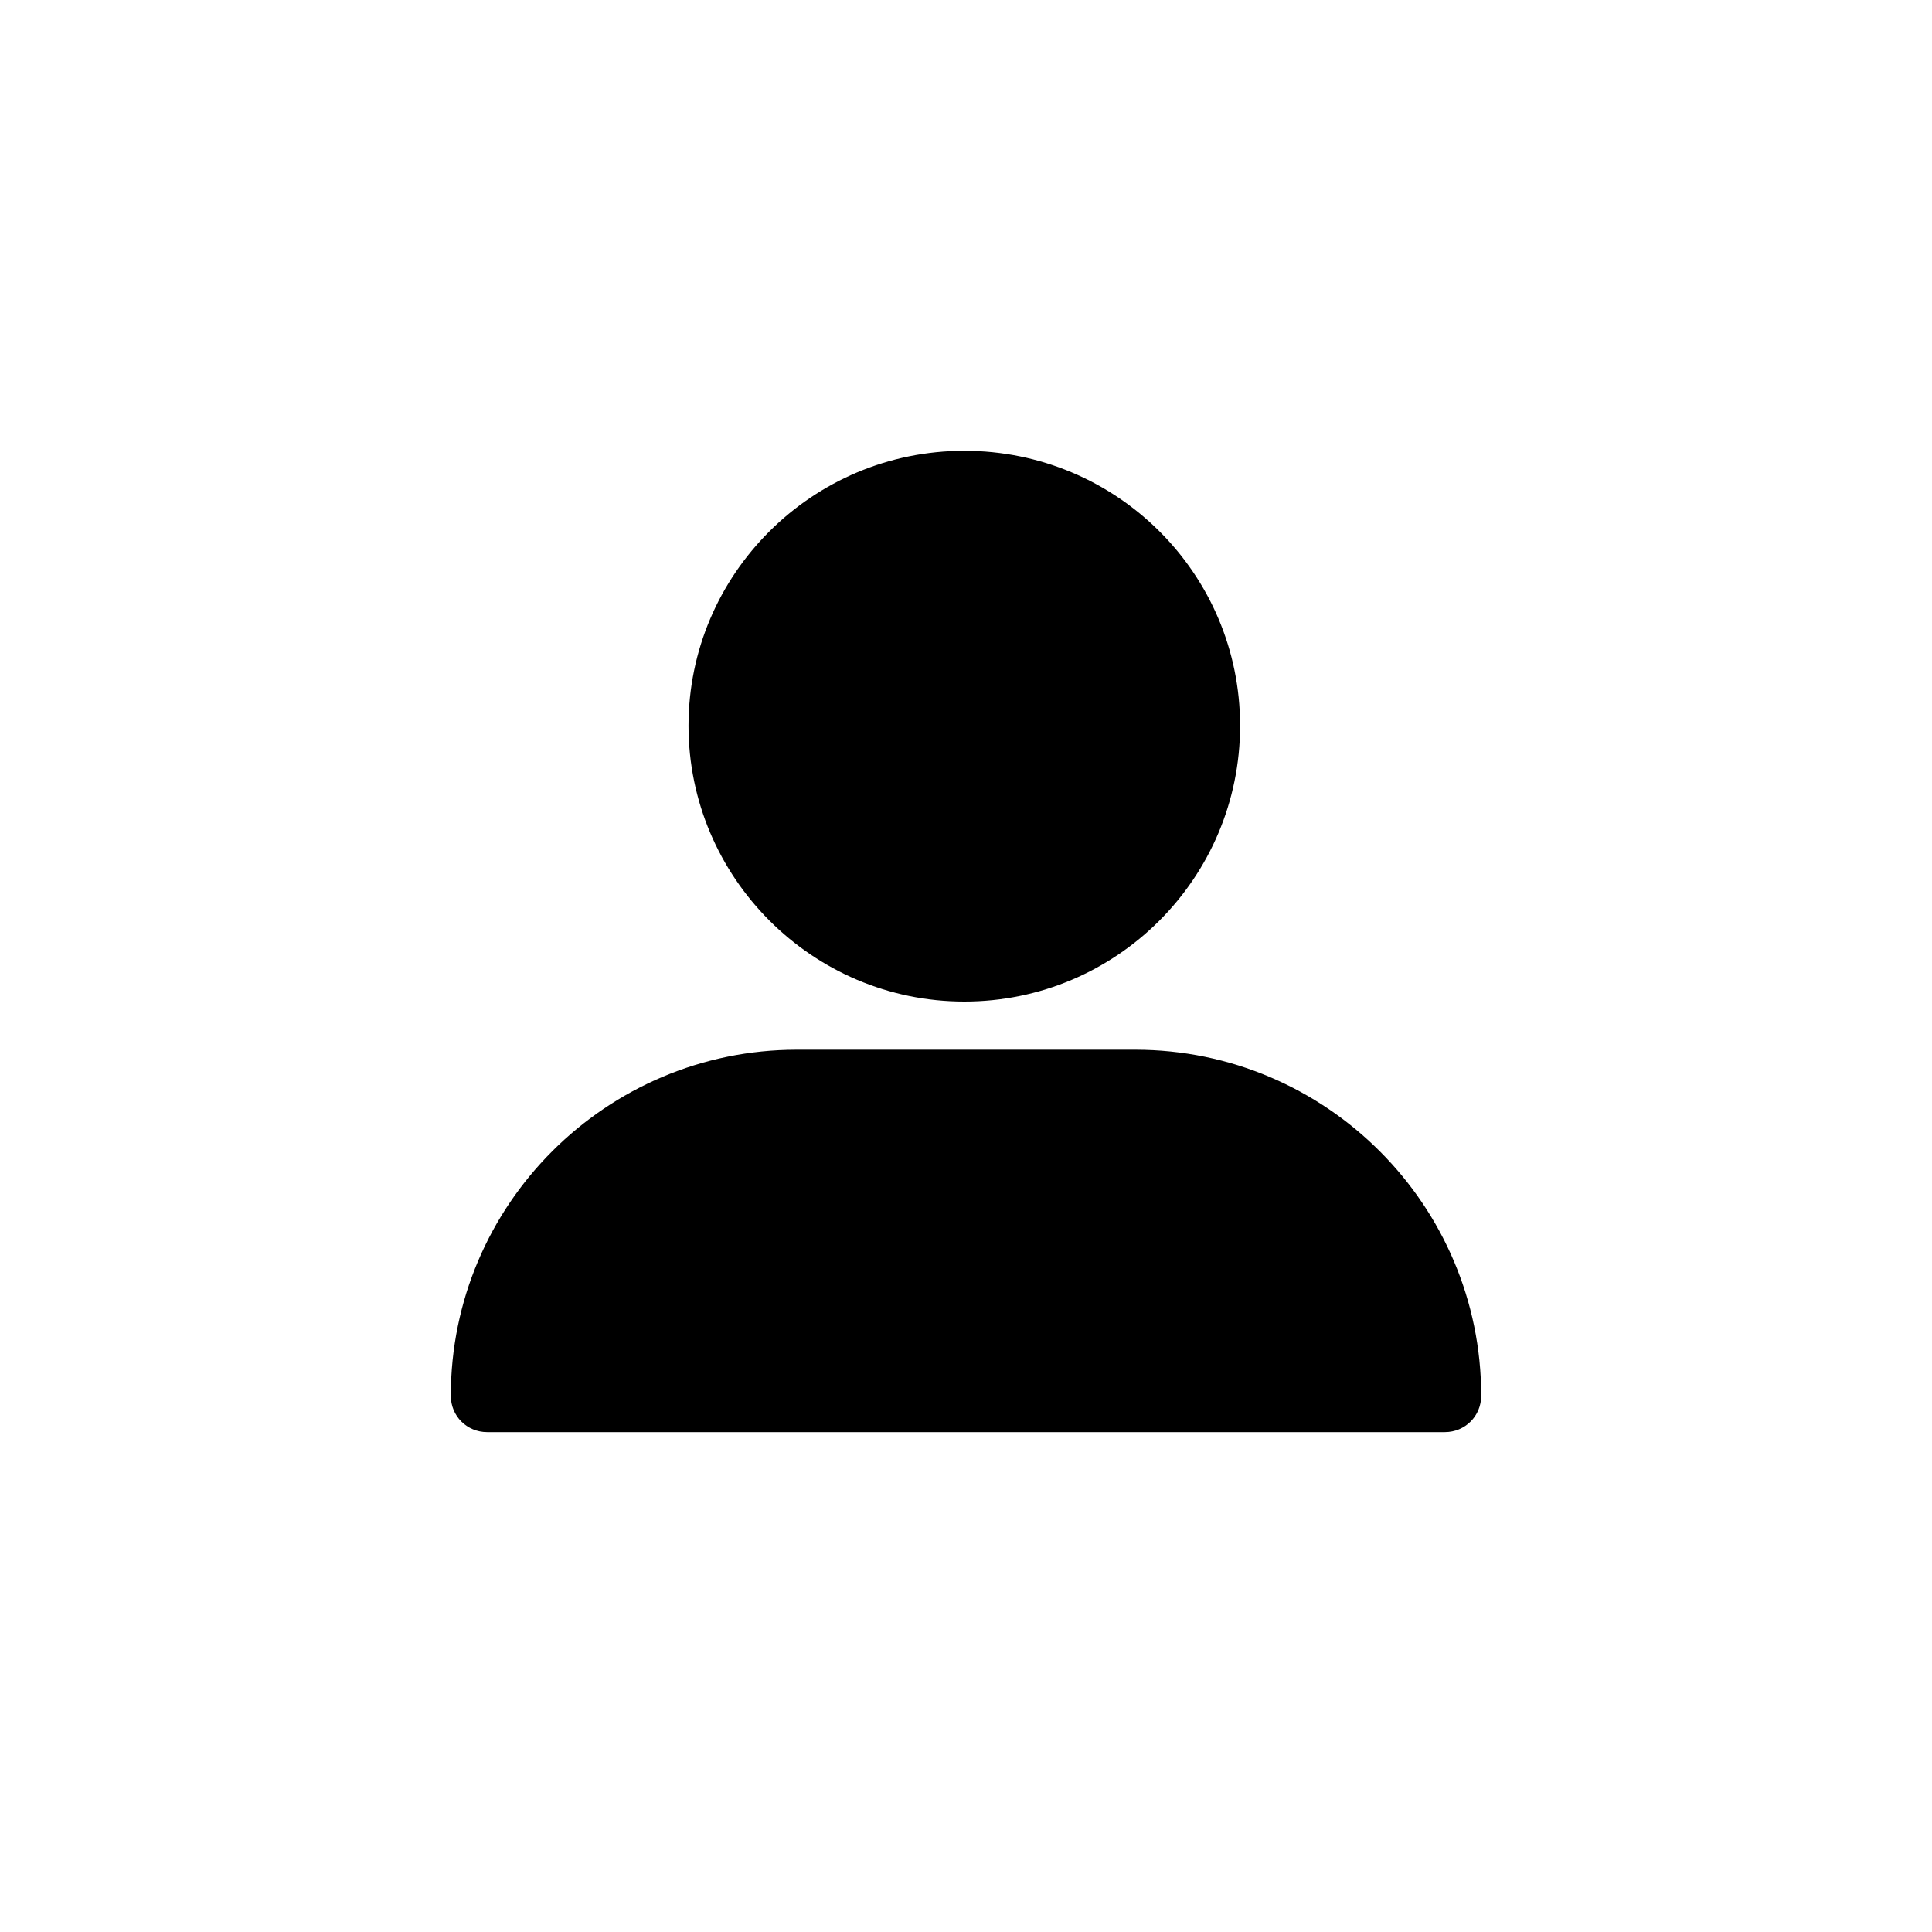 <svg xmlns="http://www.w3.org/2000/svg" width="30" height="30" viewBox="0 0 30 30">
  <path d="M14.974,15.552 C12.609,15.552 10.691,13.621 10.691,11.269 C10.691,8.918 12.609,7 14.974,7 C17.338,7 19.256,8.905 19.256,11.269 C19.256,13.634 17.338,15.552 14.974,15.552 Z M7.565,22.238 C7.25,22.238 7,21.989 7,21.673 C7,18.704 9.417,16.3 12.373,16.3 L17.627,16.3 C20.596,16.3 23,18.718 23,21.673 C23,21.989 22.75,22.238 22.435,22.238 L7.565,22.238 Z"/>
</svg>
